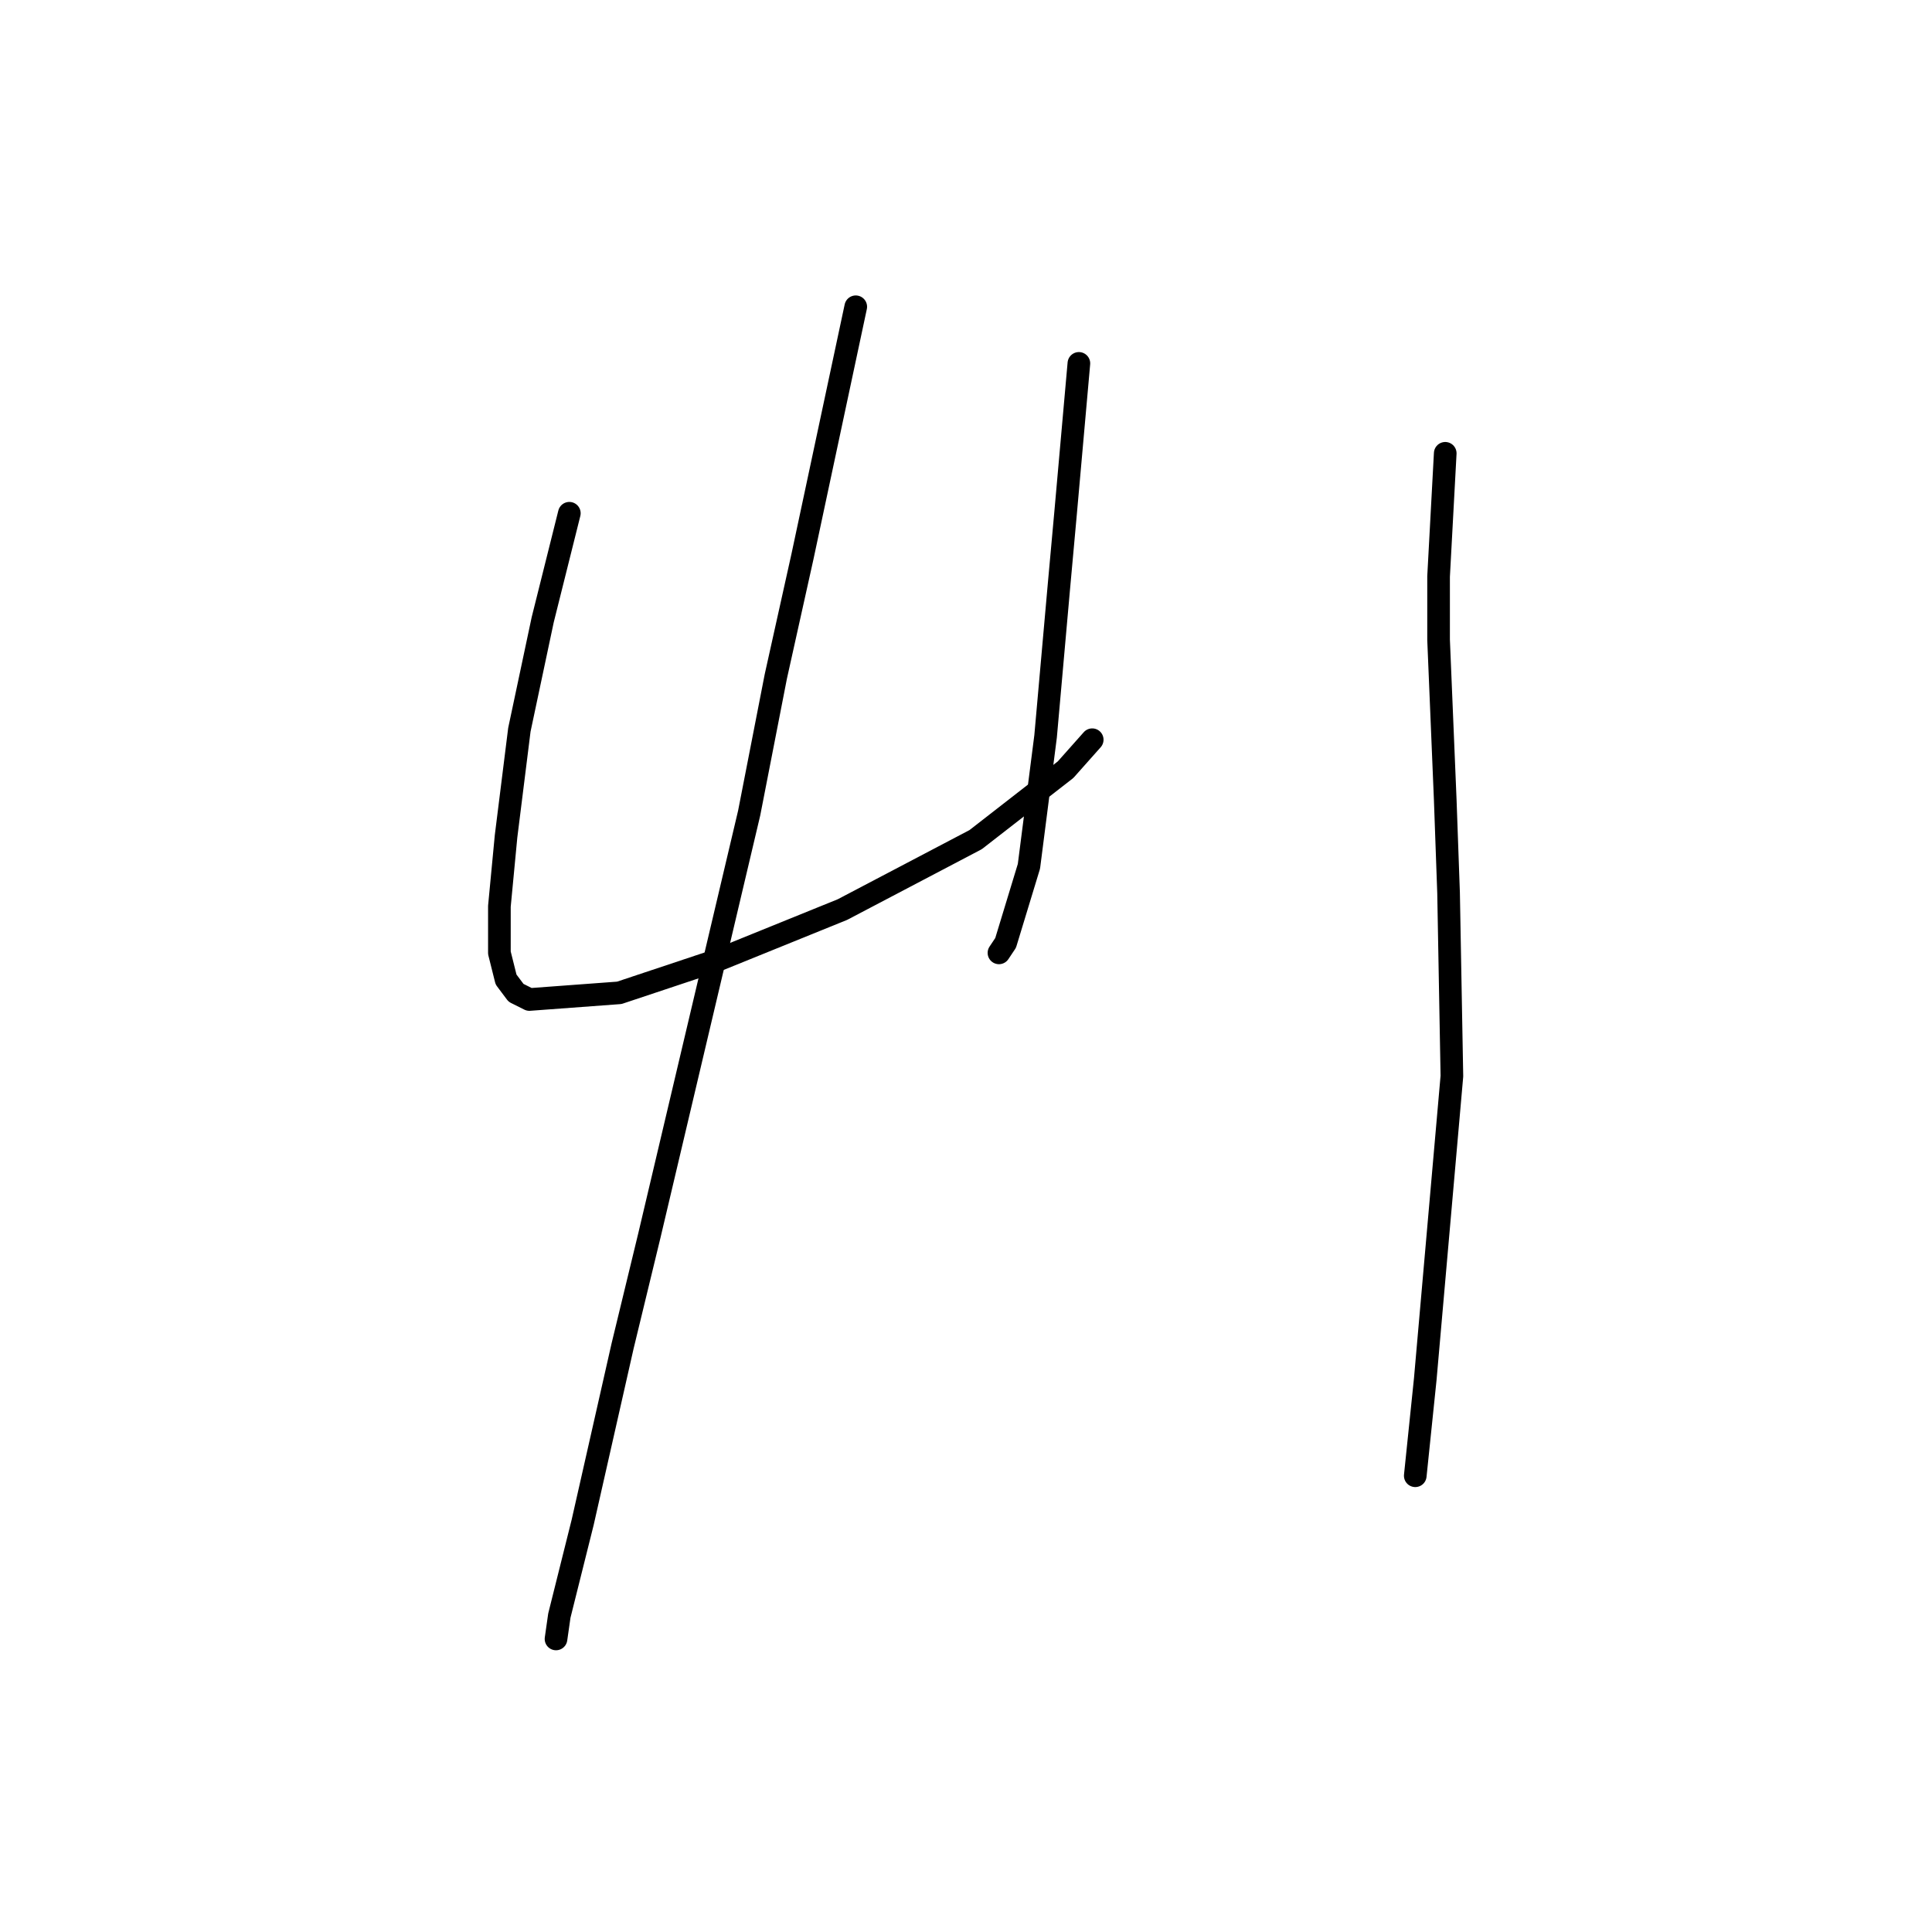 <?xml version="1.0" standalone="no"?>
    <svg width="256" height="256" xmlns="http://www.w3.org/2000/svg" version="1.1">
    <polyline stroke="black" stroke-width="3" stroke-linecap="round" fill="transparent" stroke-linejoin="round" points="75.44 68.009 71.909 82.131 68.82 96.694 67.055 110.815 66.173 120.082 66.173 126.261 67.055 129.791 68.379 131.556 70.144 132.439 82.059 131.556 95.298 127.143 111.626 120.524 129.278 111.256 141.193 101.989 144.724 98.017 144.724 98.017 " />
        <polyline stroke="black" stroke-width="3" stroke-linecap="round" fill="transparent" stroke-linejoin="round" points="142.958 48.151 141.193 68.009 140.311 77.718 138.546 97.576 136.339 114.787 133.25 124.937 132.367 126.261 132.367 126.261 " />
        <polyline stroke="black" stroke-width="3" stroke-linecap="round" fill="transparent" stroke-linejoin="round" points="113.392 40.649 106.331 73.746 102.8 89.633 99.27 107.726 86.031 163.771 82.501 178.334 77.205 201.723 74.116 214.079 73.675 217.168 73.675 217.168 " />
        <polyline stroke="black" stroke-width="3" stroke-linecap="round" fill="transparent" stroke-linejoin="round" points="191.501 60.066 190.619 76.394 190.619 84.778 191.501 105.961 191.943 118.317 192.384 142.589 188.854 182.747 187.53 195.544 187.53 195.544 " />
        </svg>
